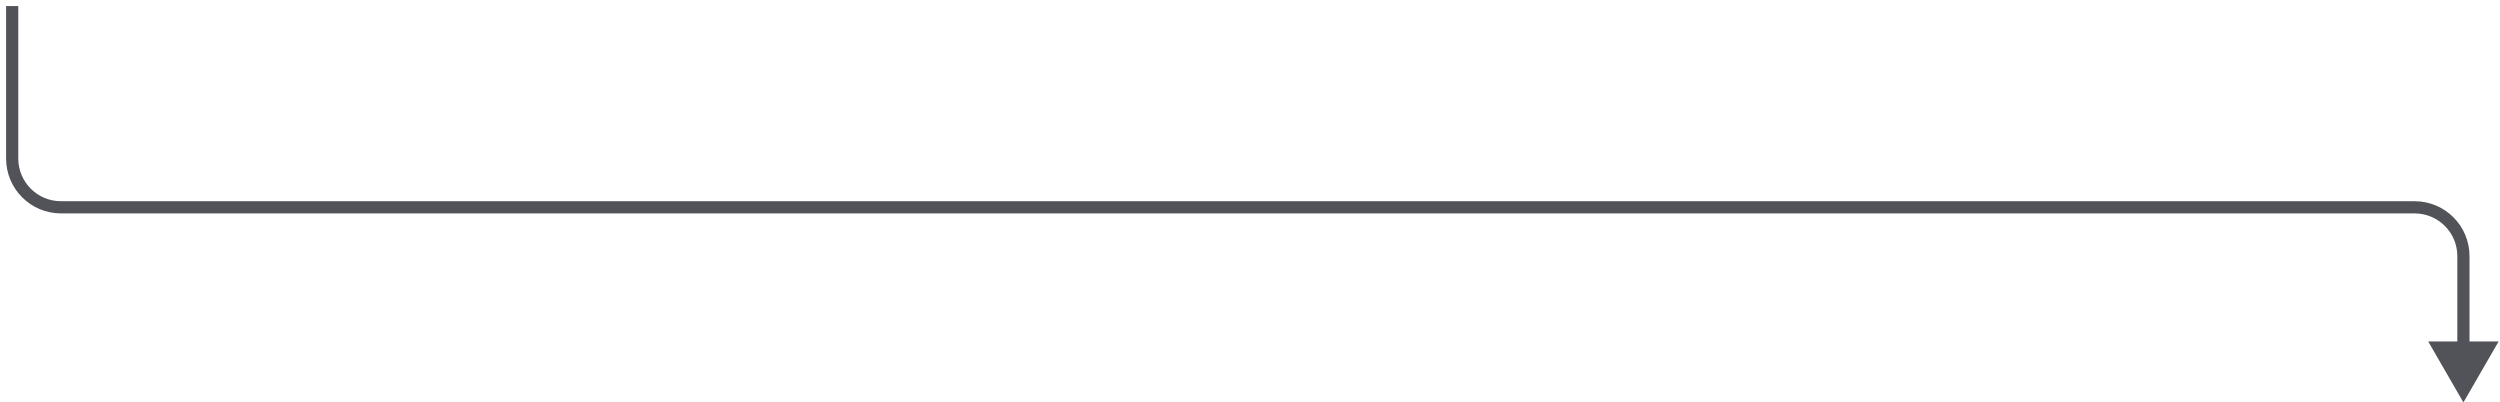 <svg width="205" height="33" viewBox="0 0 205 33" fill="none" xmlns="http://www.w3.org/2000/svg">
    <path d="M0.5 1V0.5L1.5 0.5V1L0.5 1ZM202 33L199.113 28H204.887L202 33ZM202.5 21V28.5H201.5V21H202.5ZM1.5 1L1.5 13H0.5L0.5 1L1.5 1ZM5 16.5L198 16.5V17.5L5 17.5V16.5ZM1.5 13C1.5 14.933 3.067 16.5 5 16.5V17.5C2.515 17.5 0.5 15.485 0.5 13H1.5ZM201.5 21C201.5 19.067 199.933 17.5 198 17.5V16.5C200.485 16.5 202.5 18.515 202.5 21H201.5Z" fill="#515359"/>
</svg>
